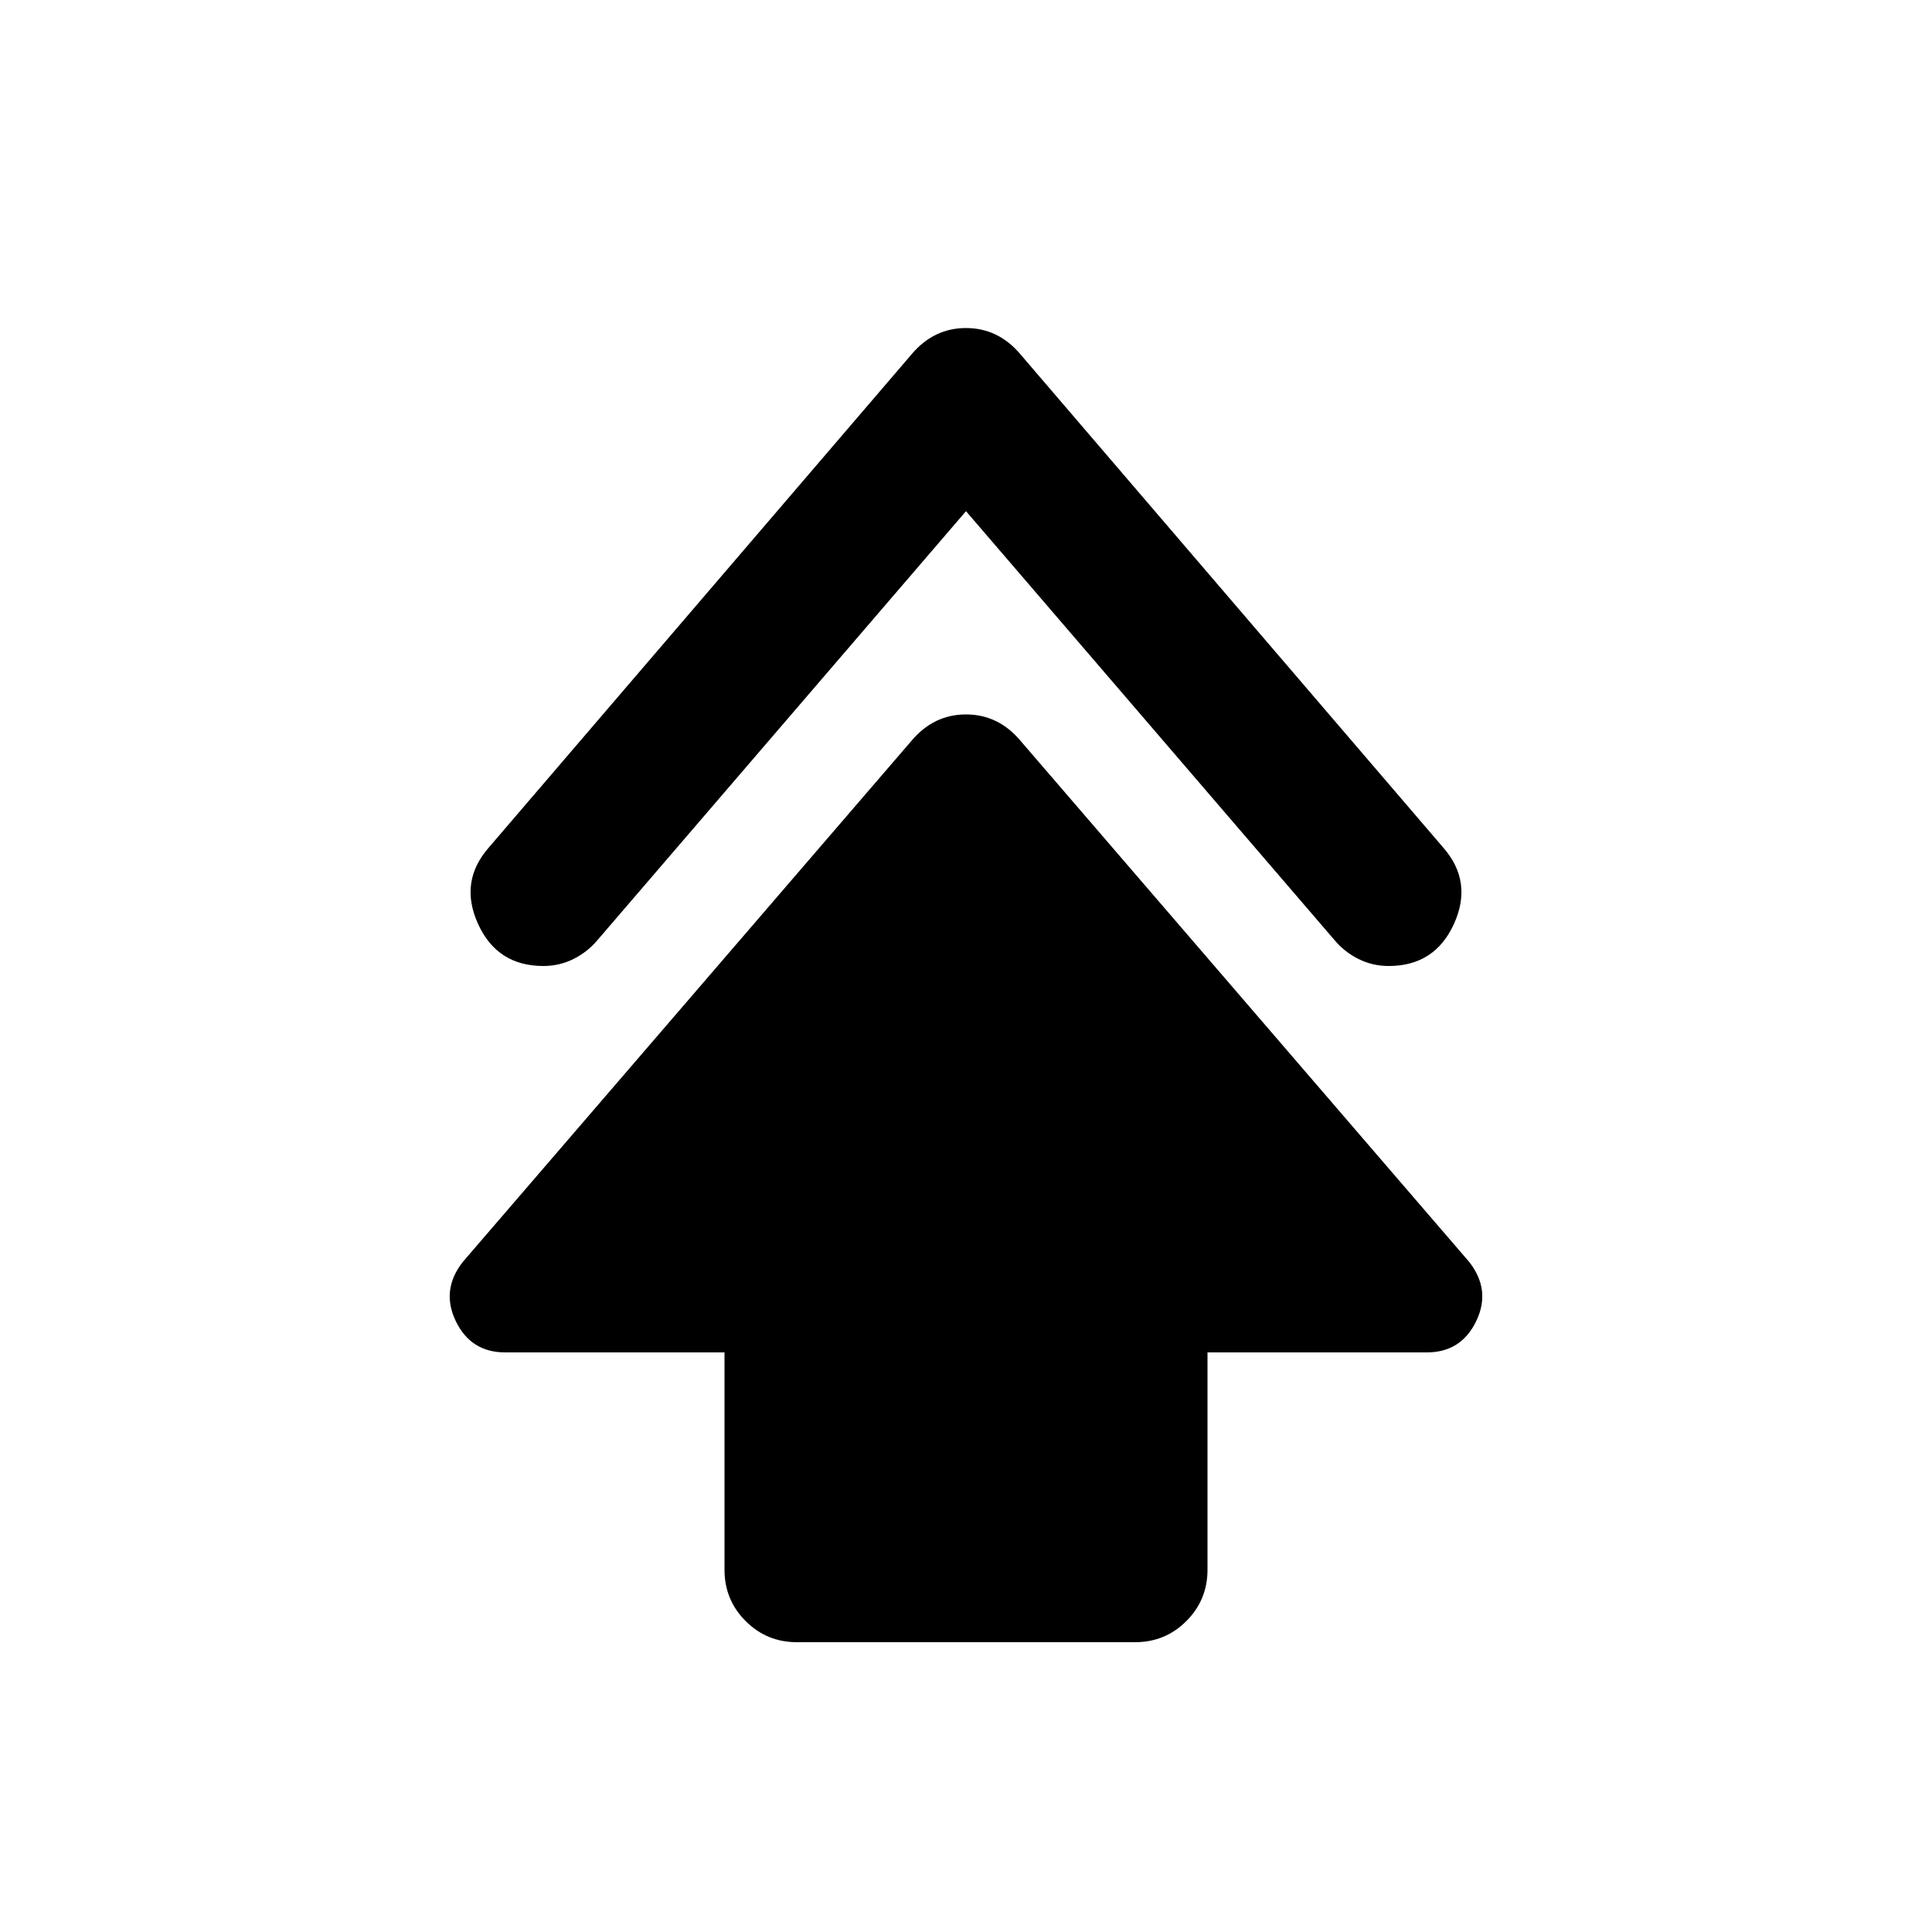 <svg xmlns="http://www.w3.org/2000/svg" height="20" viewBox="0 -960 960 960" width="20"><path d="M360-180v-108H251q-17 0-24.5-15.5T230-333l223-259q11-13 27-13t27 13l223 259q11 14 3.5 29.5T709-288H600v108q0 15-10.5 25.5T564-144H396q-15 0-25.5-10.5T360-180Zm120-526L297-493q-5 6-12 9.5t-15 3.5q-23 0-32.5-21t5.5-38l210-245q11-13 27-13t27 13l210 245q15 17 5.5 38T690-480q-8 0-15-3.5t-12-9.5L480-706Z"/></svg>